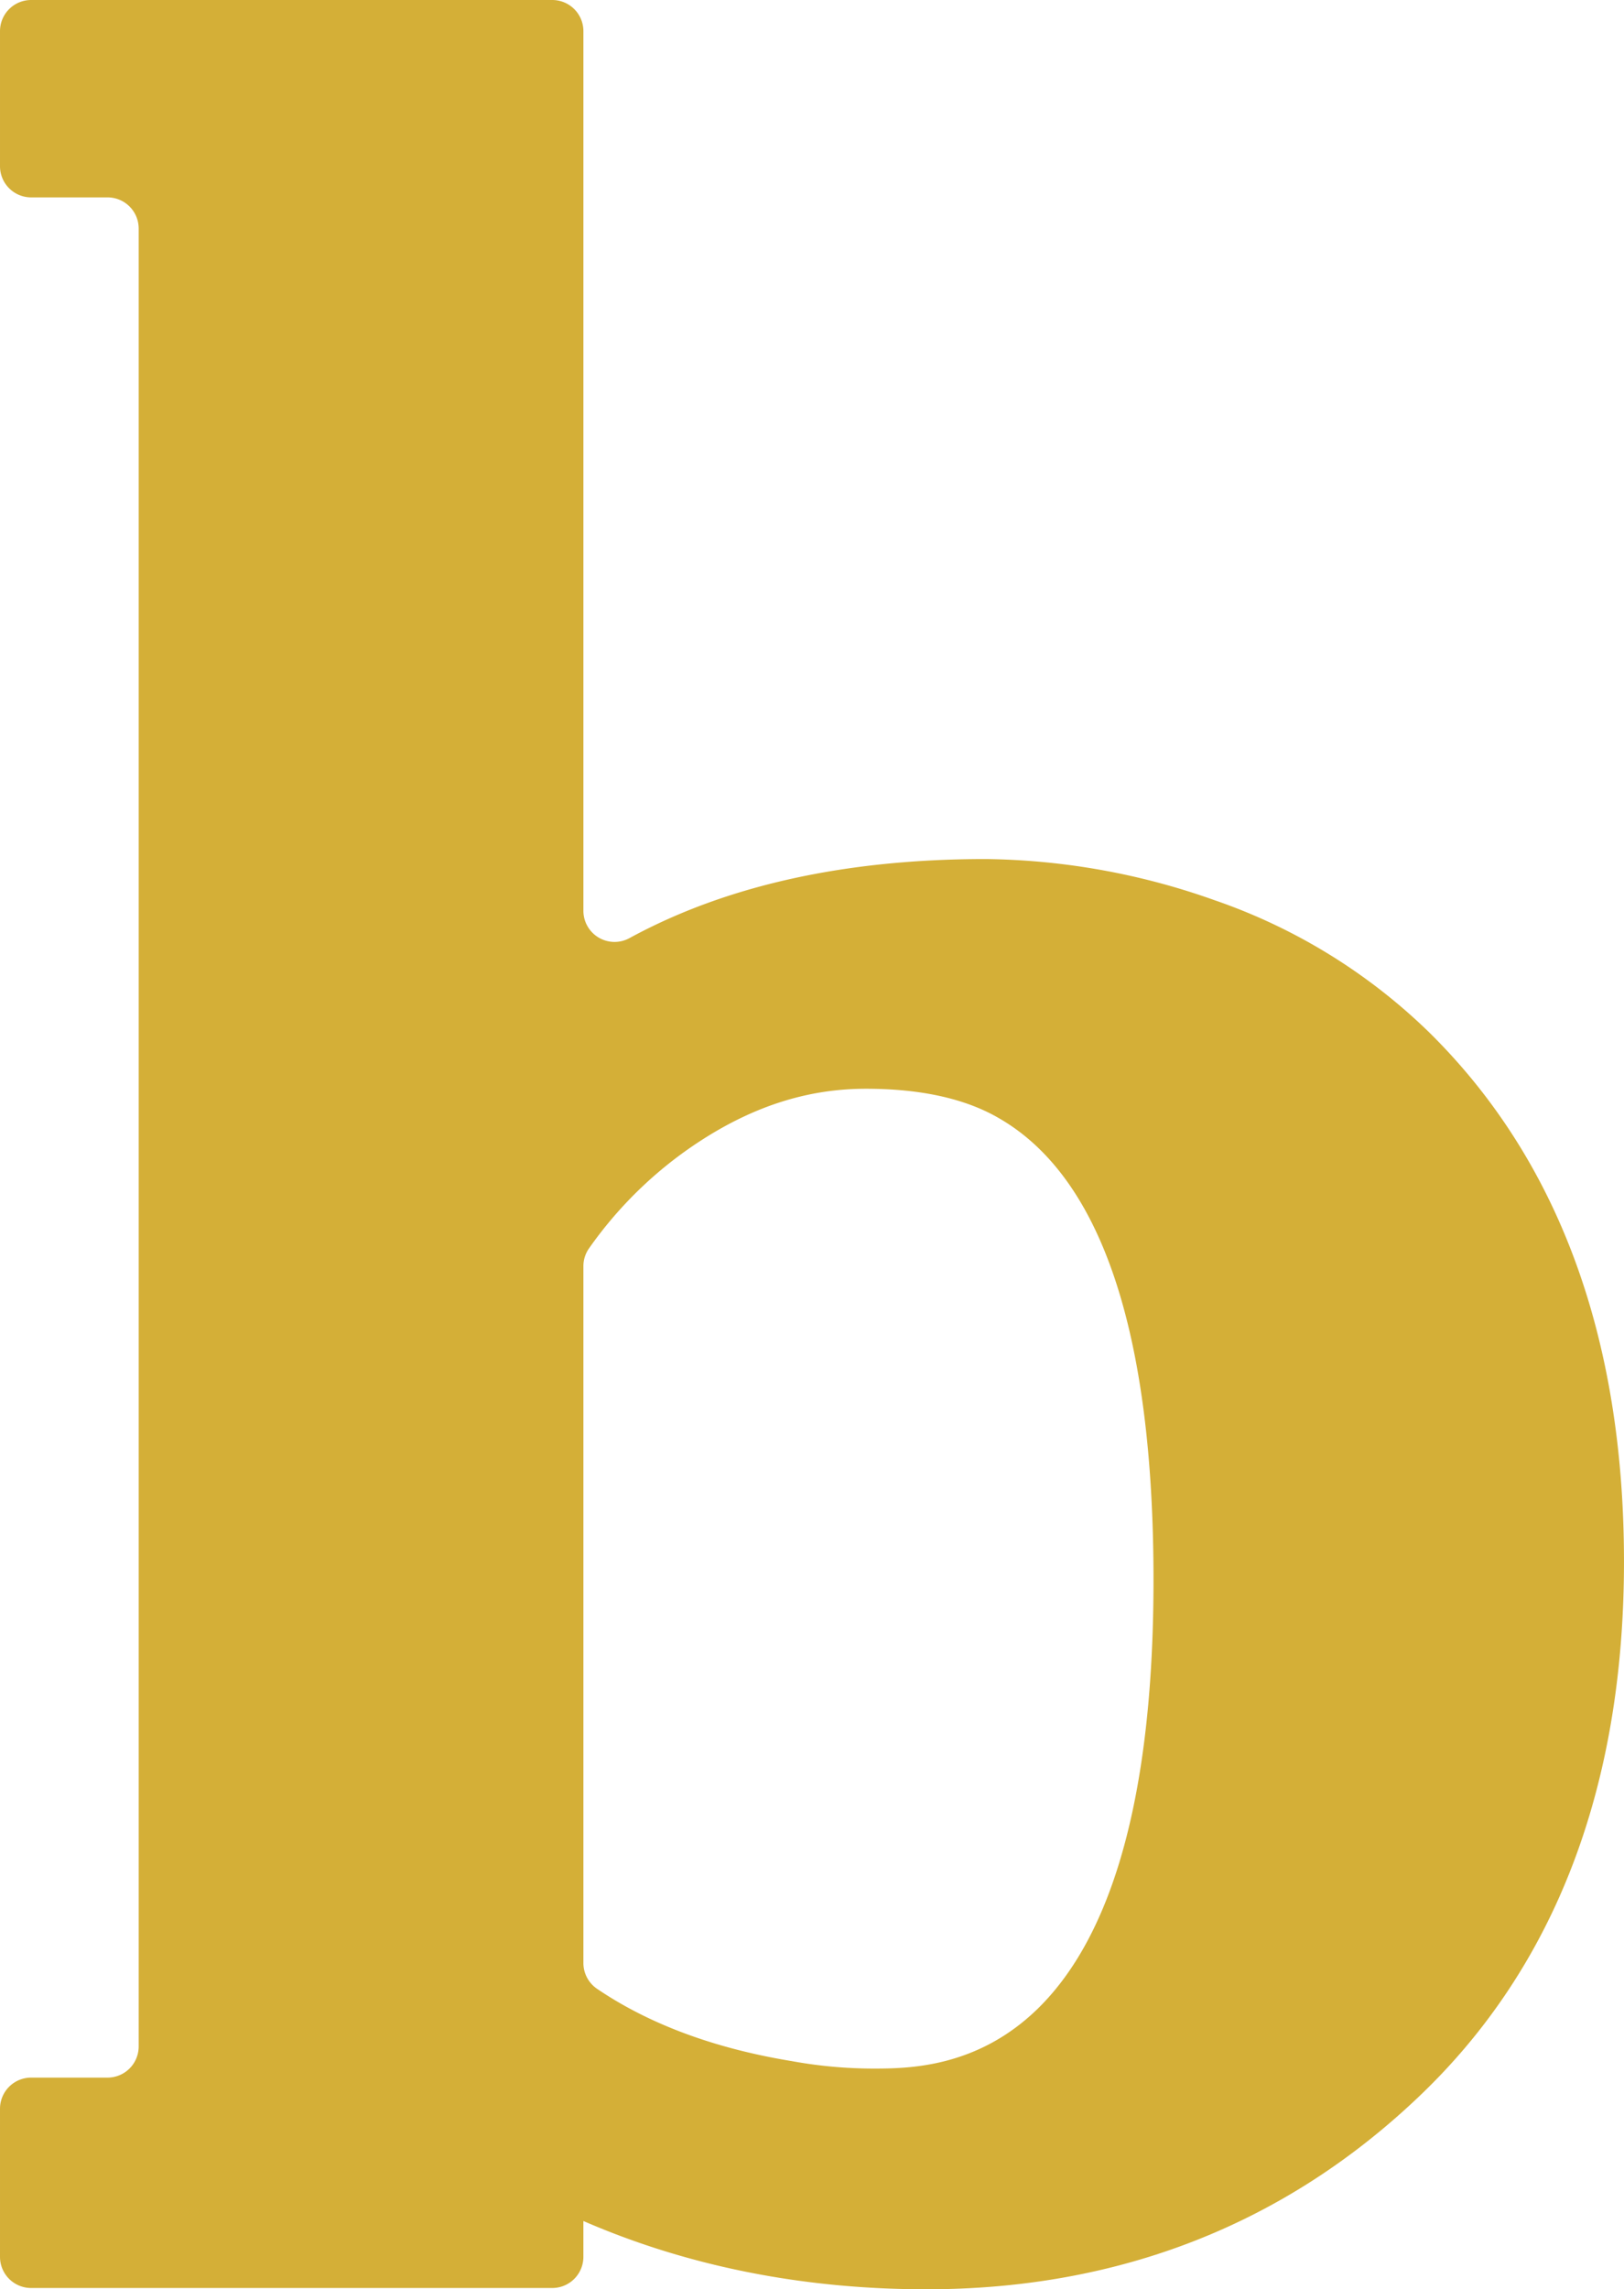 <svg xmlns="http://www.w3.org/2000/svg" width="104.263mm" height="146.946mm" viewBox="0 0 295.548 416.54">
  <g id="Hausnummern">
      <g id="N-02-B-M">
        <path fill="#D4AF37" stroke="none" d="M259.921,187.674a104.8,104.8,0,0,0-38.965-23.908,127.974,127.974,0,0,0-41.58-7.46c-25.579,0-47.245,4.816-64.781,14.364a5.666,5.666,0,0,1-8.423-4.932V5.669A5.669,5.669,0,0,0,100.5,0H5.669A5.669,5.669,0,0,0,0,5.669V30.246a5.669,5.669,0,0,0,5.669,5.669h13.9a5.67,5.67,0,0,1,5.669,5.67v330.77a5.669,5.669,0,0,1-5.669,5.67H5.669A5.669,5.669,0,0,0,0,383.694v26.943a5.669,5.669,0,0,0,5.669,5.669H100.5a5.669,5.669,0,0,0,5.669-5.669v-6.519l.59.253c18.827,8.075,39.63,12.169,61.833,12.169,35.168,0,65.408-11.876,89.883-35.3,24.6-23.541,37.07-56.205,37.07-97.085C295.548,243.328,283.579,210.884,259.921,187.674ZM128.539,206.9c9.483-5.921,18.982-8.8,29.04-8.8,10.014,0,18.167,1.806,24.291,5.4,18.615,10.765,28.053,39.014,28.053,83.962,0,88.917-38.516,88.917-51.172,88.917a83.5,83.5,0,0,1-14.645-1.352l-.134-.023c-14.019-2.313-25.861-6.723-35.317-13.139a5.678,5.678,0,0,1-2.483-4.7V230.4a5.608,5.608,0,0,1,1.006-3.233A73.878,73.878,0,0,1,128.539,206.9Z"/>
      </g>
    </g>
</svg>
